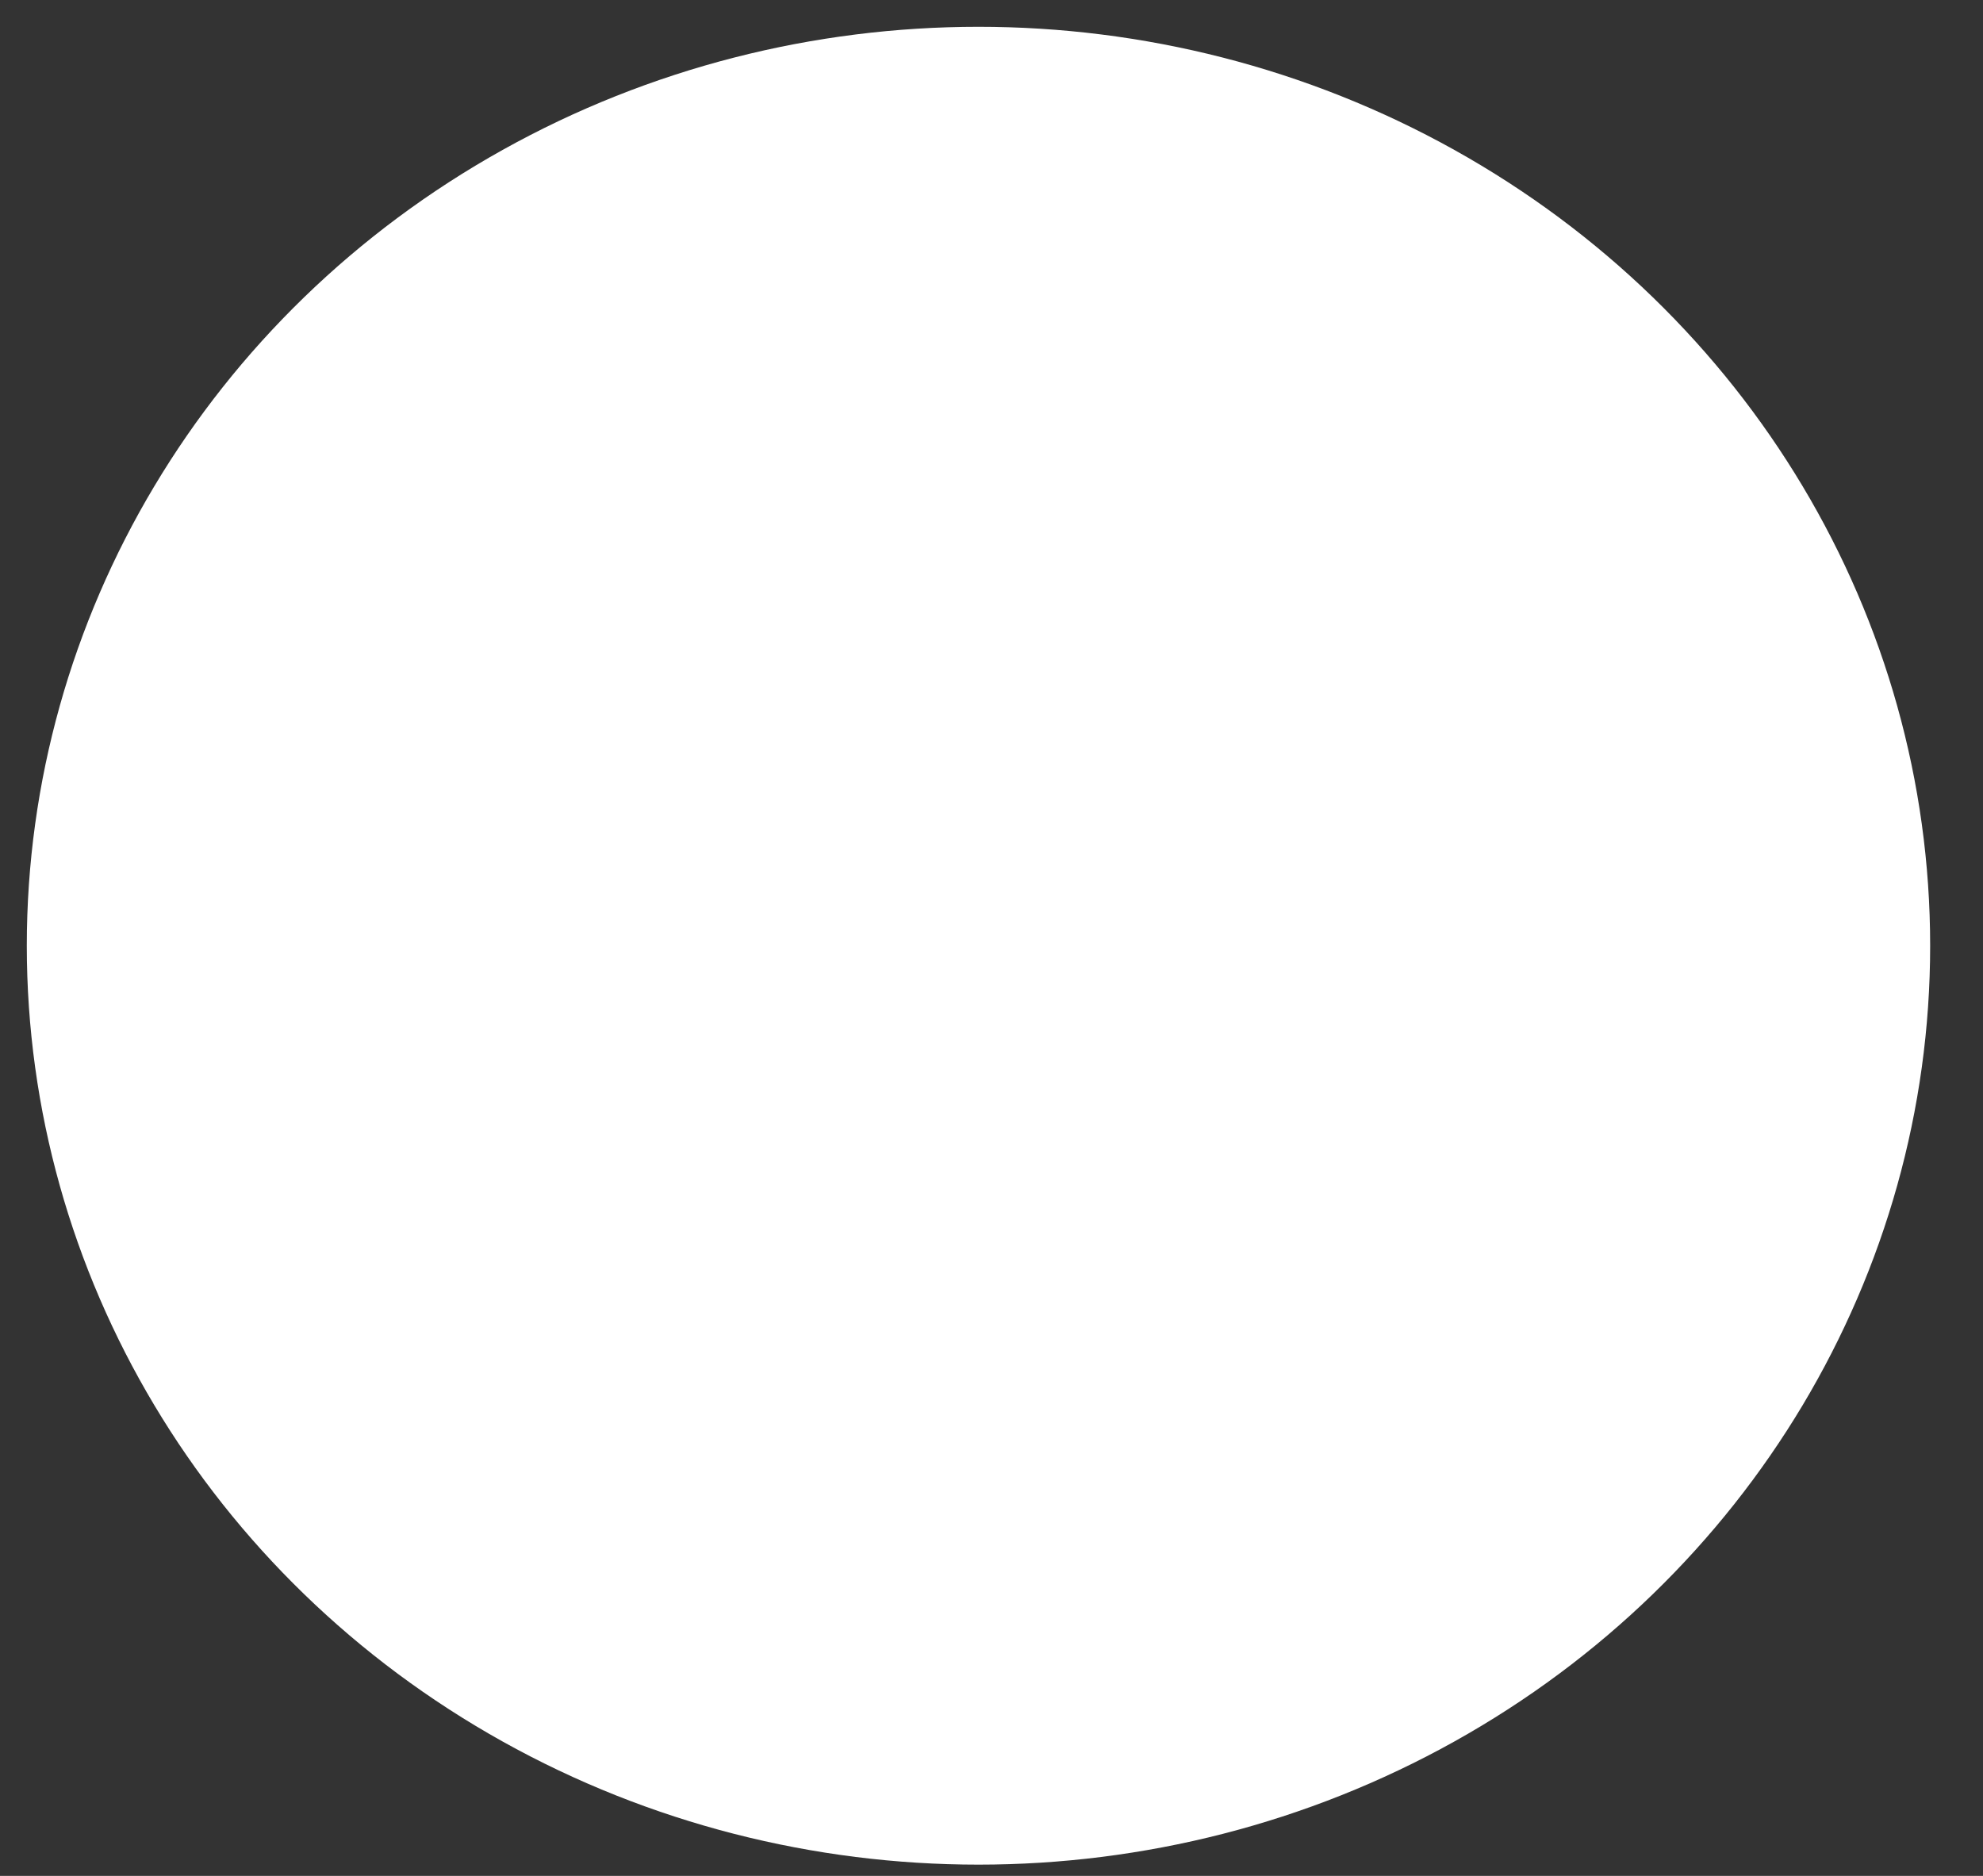 <svg width="37" height="35" viewBox="0 0 37 35" fill="none" xmlns="http://www.w3.org/2000/svg">
<rect x="0" y="0" width="37" height="35" fill="#333333" stroke="none"/>
<ellipse cx="18.257" cy="17.645" rx="17.757" ry="17.145" transform="rotate(-180 18.257 17.645)" fill="white"/>
</svg>
